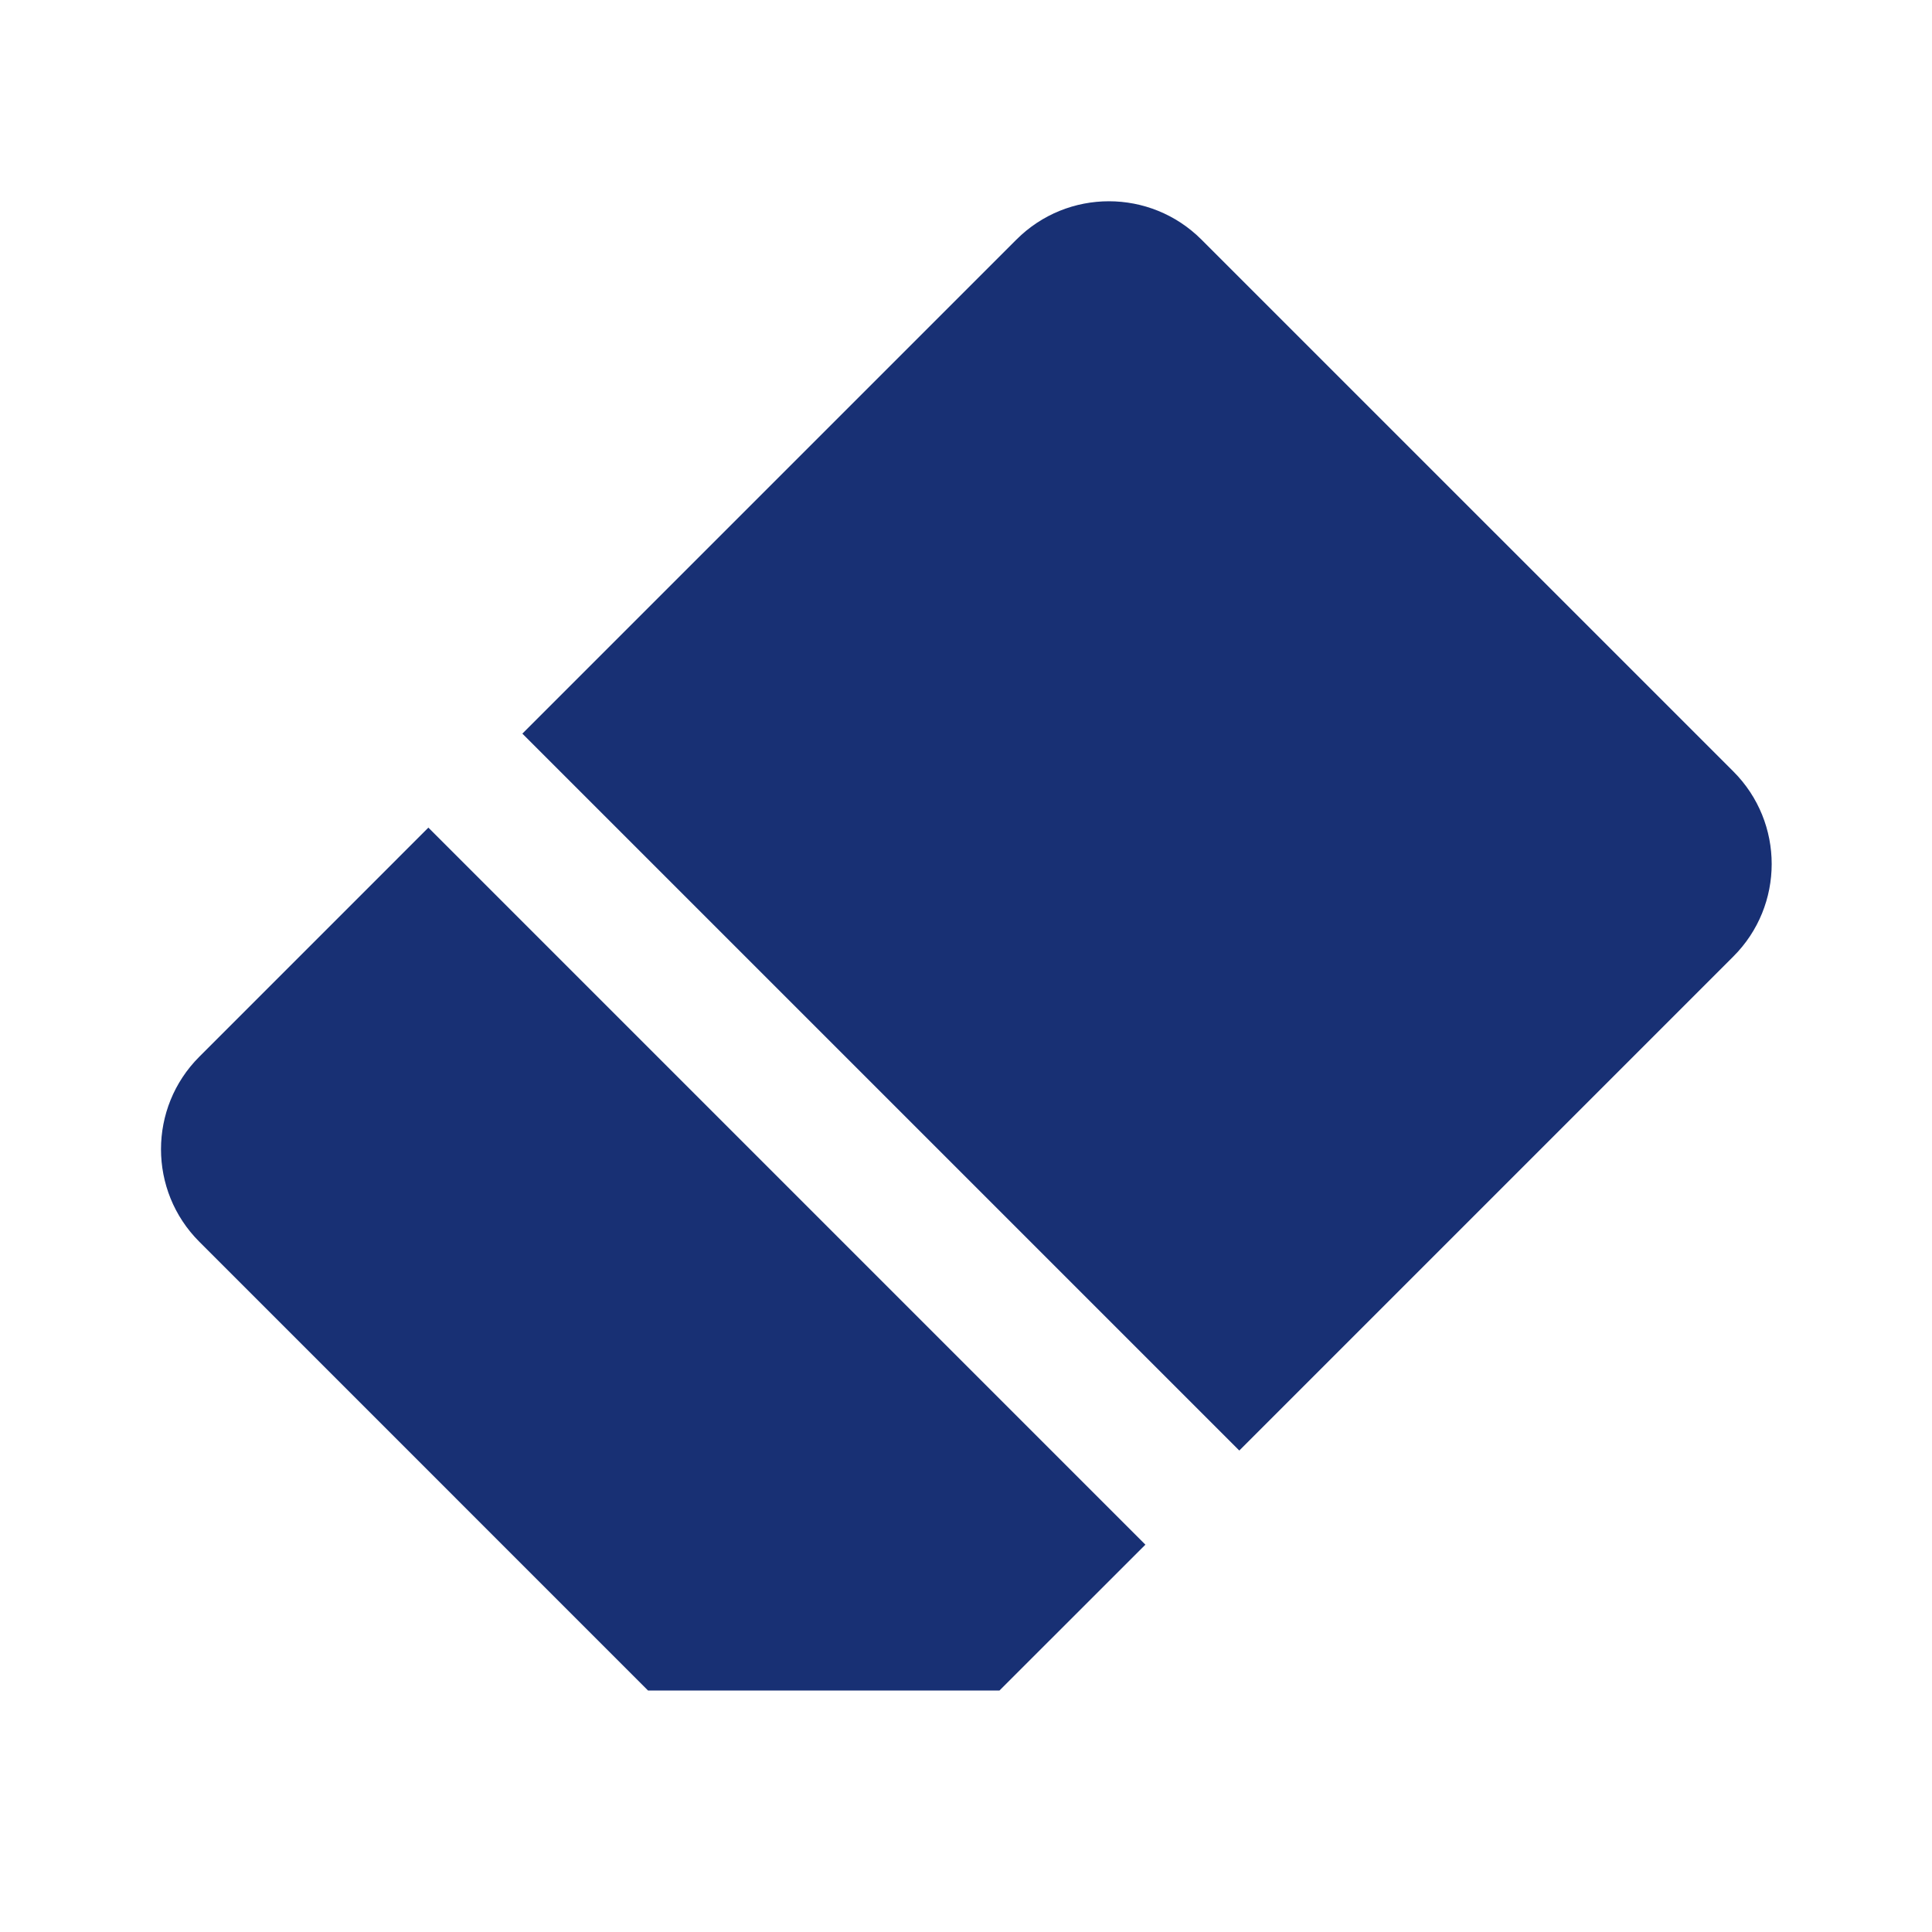 <svg width="48" height="48" viewBox="0 0 48 48" fill="none" xmlns="http://www.w3.org/2000/svg">
<rect width="48" height="48" fill="white"/>
<path d="M43.066 19.168L29.849 5.952C28.579 4.683 26.522 4.683 25.253 5.952L12.978 18.227L30.79 36.038L43.064 23.764C44.334 22.496 44.335 20.438 43.066 19.168Z" fill="#183074"/>
<path d="M4.951 26.255C3.683 27.523 3.683 29.582 4.951 30.85L16.1 42H24.832L28.457 38.377L10.643 20.562L4.951 26.255Z" fill="#183074"/>
</svg>
